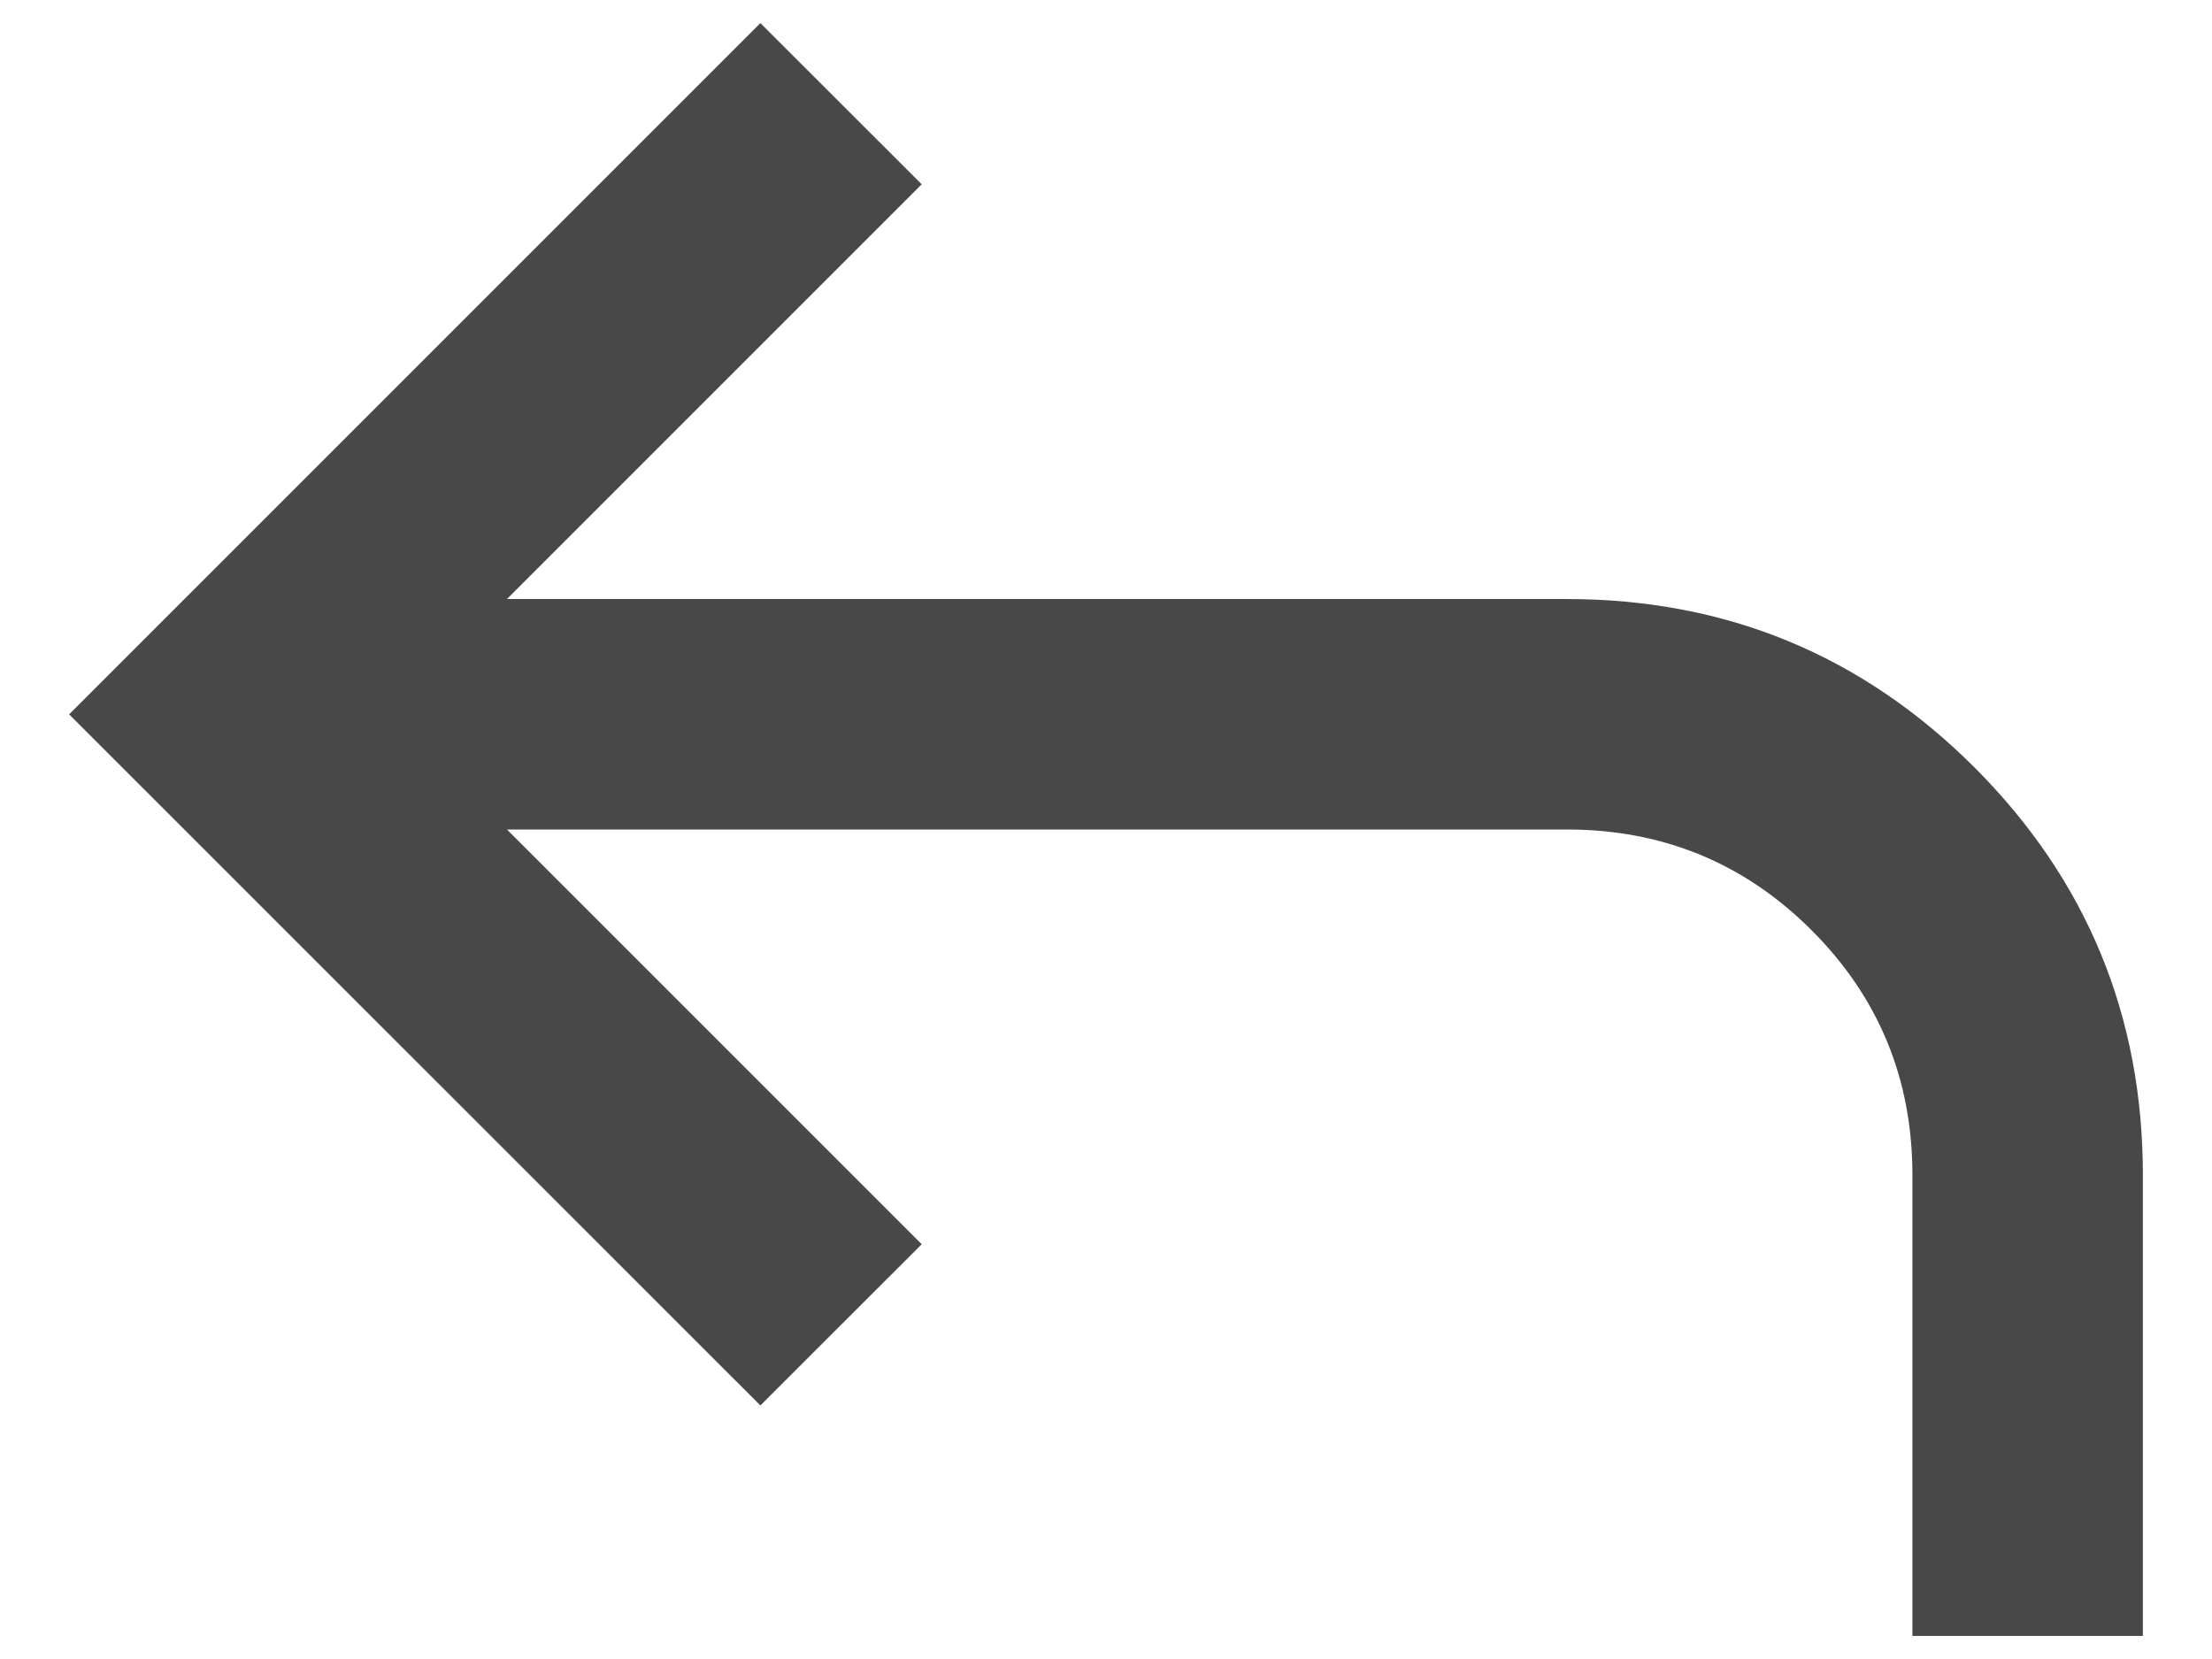 <svg width="16" height="12" viewBox="0 0 16 12" fill="none" xmlns="http://www.w3.org/2000/svg">
<path d="M13.833 11.833V8.5C13.833 7.805 13.59 7.215 13.104 6.729C12.618 6.243 12.028 6 11.333 6H3.667L6.667 9L5.5 10.166L0.5 5.167L5.5 0.167L6.667 1.333L3.667 4.333H11.333C12.486 4.333 13.469 4.739 14.282 5.551C15.094 6.364 15.5 7.347 15.5 8.5V11.833H13.833Z" fill="#484848"/>
</svg>
